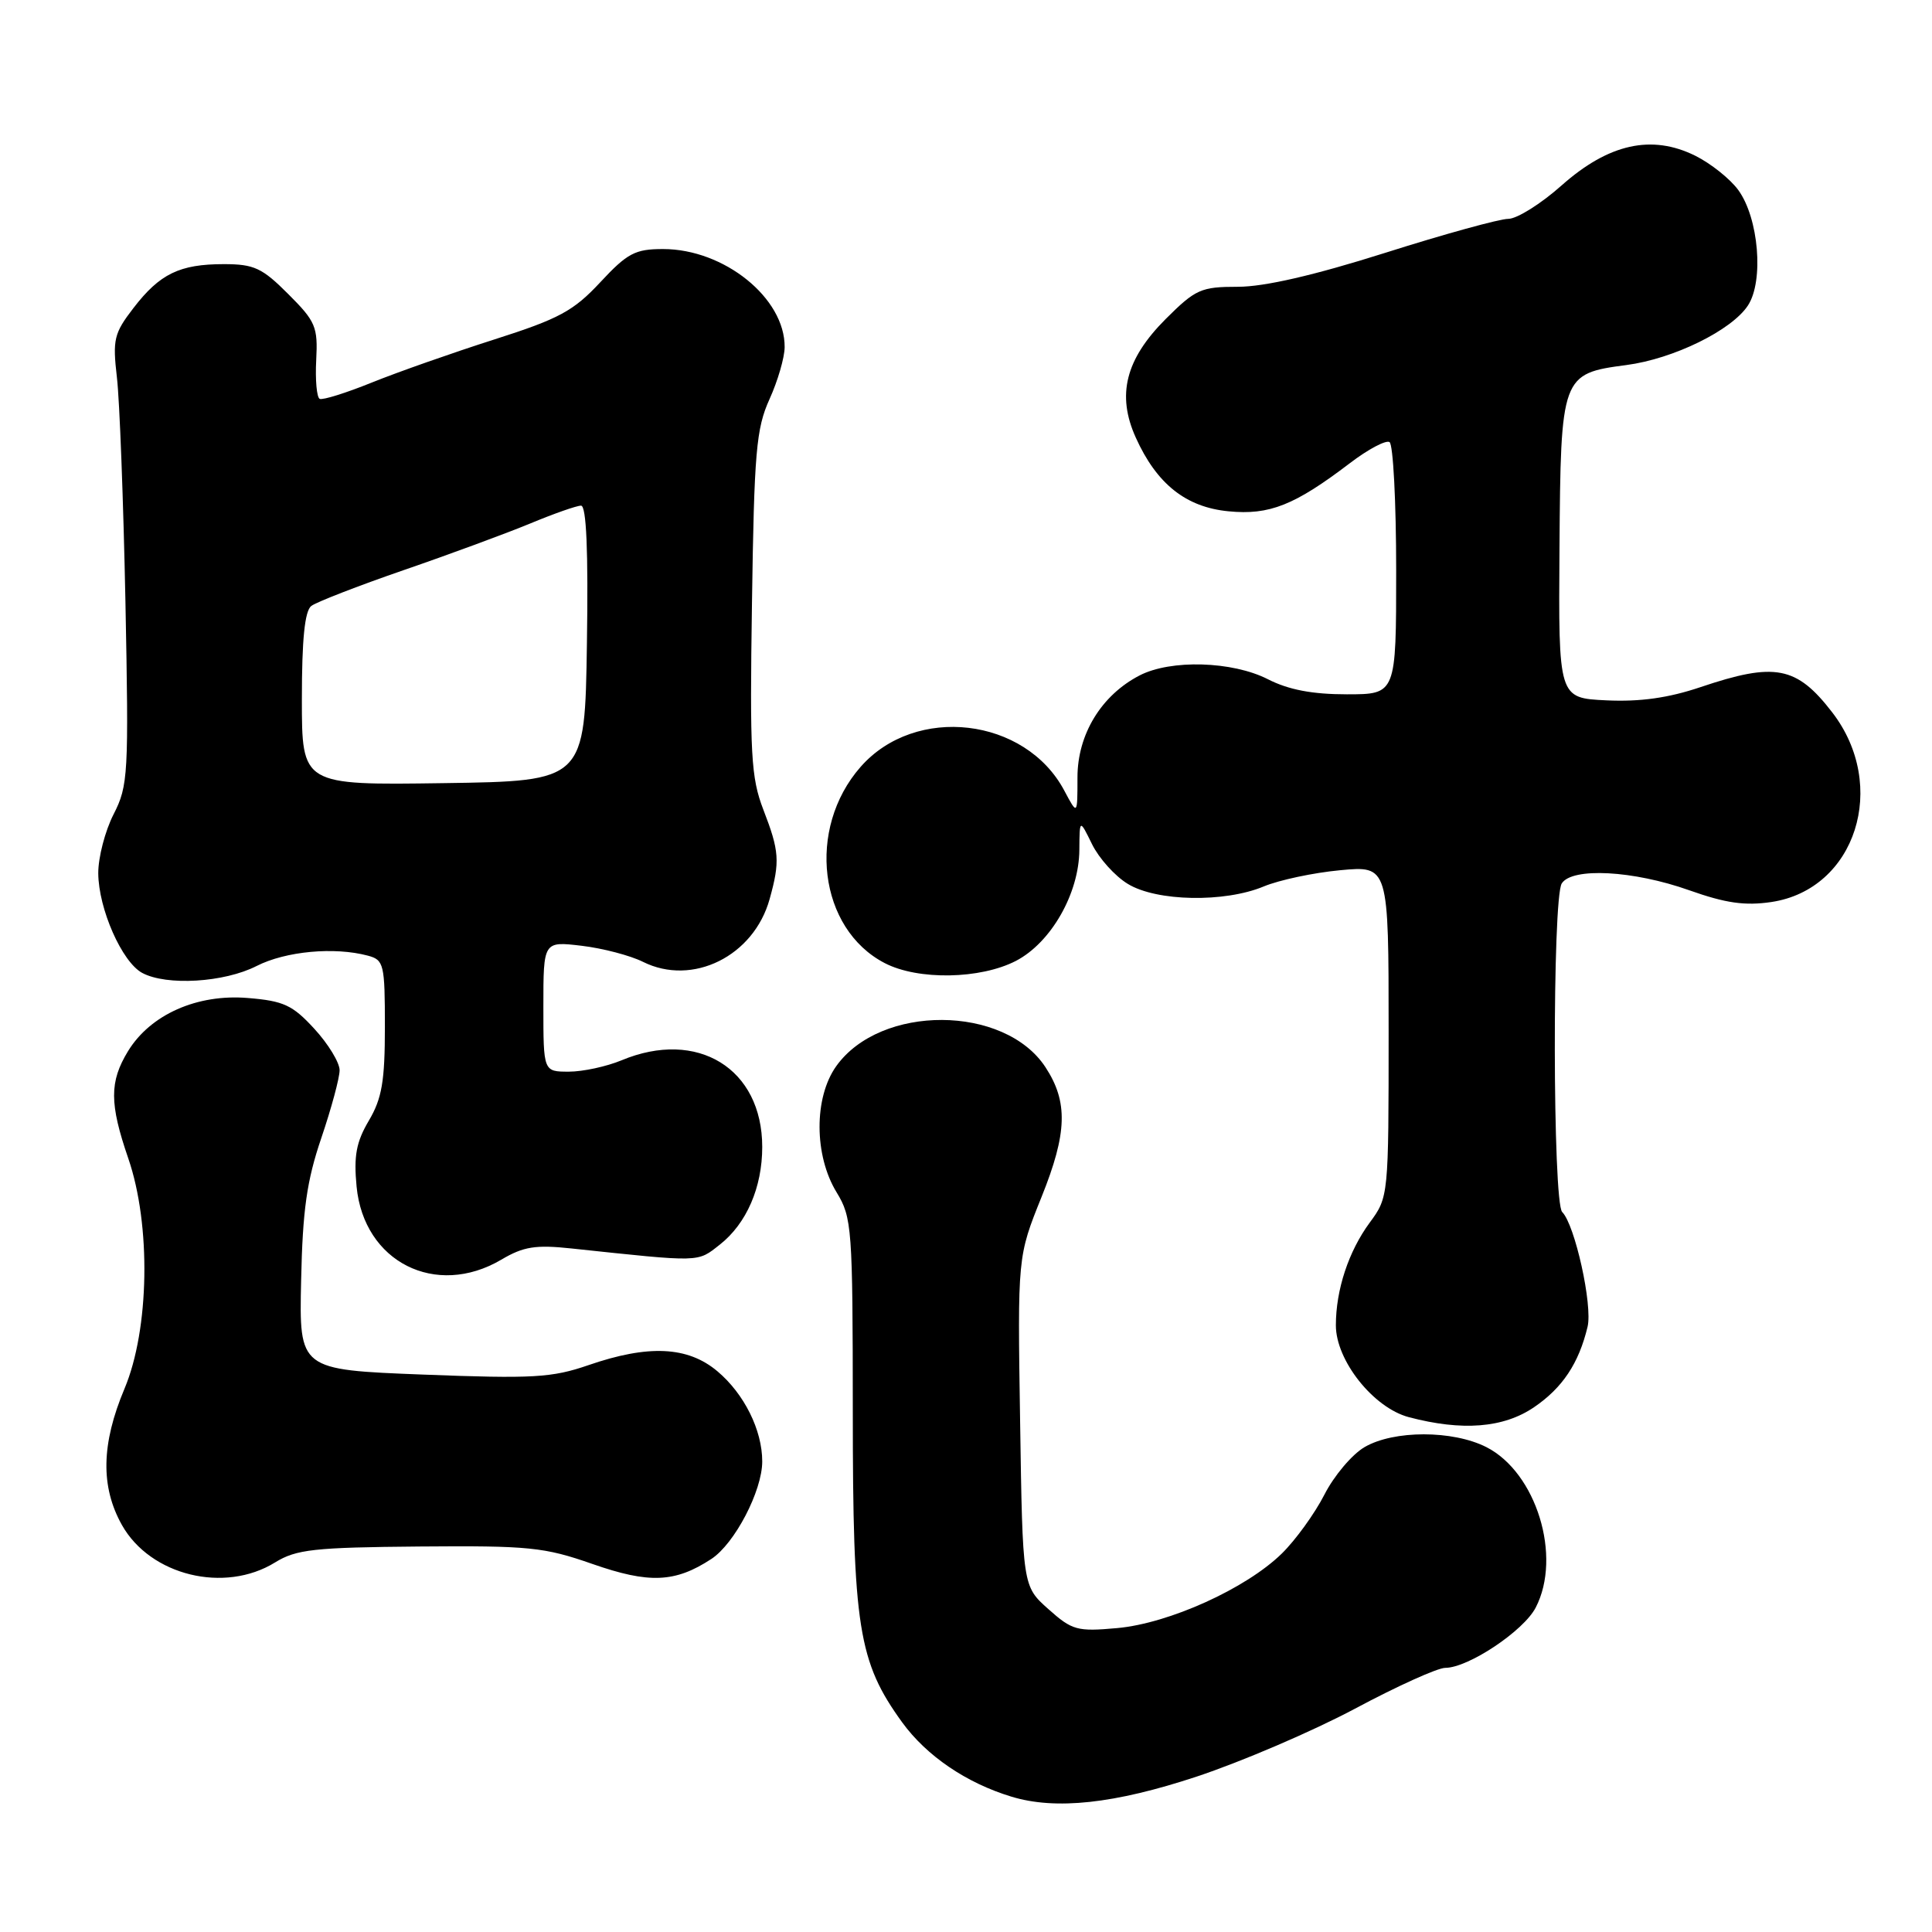 <?xml version="1.0" encoding="UTF-8" standalone="no"?>
<!DOCTYPE svg PUBLIC "-//W3C//DTD SVG 1.1//EN" "http://www.w3.org/Graphics/SVG/1.1/DTD/svg11.dtd" >
<svg xmlns="http://www.w3.org/2000/svg" xmlns:xlink="http://www.w3.org/1999/xlink" version="1.1" viewBox="0 0 256 256">
 <g >
 <path fill="currentColor"
d=" M 158.56 235.41 C 164.53 233.43 173.97 229.38 179.54 226.41 C 185.11 223.43 190.49 221.00 191.50 221.00 C 194.55 221.00 201.89 216.11 203.49 213.01 C 207.00 206.24 203.57 195.11 196.95 191.75 C 192.49 189.49 184.68 189.49 180.81 191.75 C 179.16 192.71 176.76 195.55 175.49 198.05 C 174.21 200.55 171.67 204.07 169.84 205.86 C 165.11 210.49 154.91 215.11 148.04 215.73 C 142.72 216.21 142.07 216.03 138.91 213.21 C 135.50 210.17 135.50 210.17 135.17 188.33 C 134.83 166.50 134.83 166.50 138.02 158.58 C 141.42 150.12 141.54 146.01 138.53 141.41 C 133.10 133.12 116.66 133.05 110.80 141.28 C 107.84 145.44 107.86 153.10 110.86 158.00 C 112.89 161.33 112.99 162.72 113.00 186.93 C 113.00 215.62 113.73 220.20 119.55 228.23 C 122.77 232.66 128.04 236.25 134.00 238.06 C 139.87 239.86 147.68 239.01 158.56 235.41 Z  M 94.26 206.57 C 97.35 204.54 101.00 197.55 101.00 193.65 C 101.00 189.49 98.61 184.69 95.06 181.70 C 91.13 178.39 85.91 178.15 77.97 180.89 C 73.13 182.56 70.62 182.70 56.07 182.14 C 39.64 181.50 39.64 181.50 39.90 169.70 C 40.10 160.32 40.65 156.45 42.58 150.78 C 43.91 146.86 45.00 142.82 45.00 141.81 C 45.00 140.80 43.50 138.33 41.66 136.33 C 38.77 133.18 37.60 132.63 32.84 132.24 C 26.12 131.68 19.93 134.43 16.96 139.29 C 14.49 143.35 14.50 146.23 17.00 153.50 C 20.03 162.31 19.80 176.15 16.50 184.00 C 13.41 191.34 13.31 197.00 16.16 202.08 C 19.93 208.77 29.75 211.17 36.45 207.03 C 39.25 205.30 41.61 205.04 55.57 204.92 C 70.10 204.80 72.11 205.00 78.49 207.23 C 86.01 209.86 89.45 209.72 94.26 206.57 Z  M 203.26 186.47 C 207.04 183.90 209.20 180.65 210.36 175.81 C 211.05 172.96 208.69 162.29 207.00 160.60 C 205.73 159.33 205.68 119.06 206.94 117.06 C 208.31 114.90 216.44 115.34 223.82 117.96 C 228.67 119.68 231.22 120.04 234.73 119.52 C 245.90 117.84 250.29 104.12 242.77 94.38 C 238.05 88.26 235.19 87.72 225.32 91.05 C 221.08 92.48 217.32 93.01 212.87 92.80 C 206.50 92.50 206.50 92.50 206.64 72.64 C 206.80 49.77 206.90 49.50 215.51 48.37 C 221.75 47.55 229.45 43.77 231.61 40.48 C 233.74 37.23 233.04 28.89 230.33 25.18 C 229.25 23.70 226.69 21.66 224.64 20.64 C 218.86 17.77 213.15 19.04 206.92 24.57 C 204.18 27.01 201.00 29.00 199.85 29.00 C 198.71 29.00 191.37 31.02 183.55 33.50 C 174.14 36.48 167.54 38.00 164.03 38.00 C 159.13 38.00 158.42 38.32 154.45 42.28 C 149.14 47.60 147.94 52.33 150.50 57.99 C 153.27 64.13 157.14 67.21 162.79 67.75 C 168.21 68.28 171.54 66.95 178.87 61.37 C 181.28 59.53 183.64 58.28 184.12 58.58 C 184.60 58.87 185.00 66.52 185.00 75.56 C 185.00 92.00 185.00 92.00 178.46 92.00 C 173.89 92.00 170.74 91.40 168.00 90.00 C 163.29 87.60 155.14 87.36 151.00 89.50 C 145.93 92.12 142.77 97.31 142.77 103.01 C 142.77 108.04 142.77 108.04 141.03 104.77 C 135.87 95.04 121.29 93.34 114.03 101.62 C 106.84 109.81 108.47 123.09 117.24 127.62 C 121.66 129.91 129.90 129.76 134.62 127.32 C 139.27 124.90 142.99 118.39 143.02 112.59 C 143.05 108.50 143.05 108.50 144.71 111.88 C 145.63 113.74 147.75 116.10 149.44 117.12 C 153.26 119.46 162.27 119.62 167.45 117.46 C 169.49 116.61 174.04 115.64 177.57 115.31 C 184.00 114.71 184.00 114.71 184.00 136.66 C 184.00 158.53 183.99 158.62 181.49 162.01 C 178.70 165.80 177.01 170.90 177.01 175.60 C 177.00 180.26 181.97 186.53 186.67 187.78 C 193.75 189.65 199.21 189.22 203.26 186.47 Z  M 66.43 166.91 C 69.37 165.17 70.97 164.92 75.74 165.43 C 93.06 167.27 92.36 167.29 95.39 164.91 C 98.92 162.13 101.00 157.34 101.00 151.98 C 101.00 141.58 92.41 136.30 82.35 140.50 C 80.37 141.32 77.24 142.00 75.38 142.00 C 72.00 142.00 72.00 142.00 72.00 133.36 C 72.00 124.72 72.00 124.72 77.07 125.32 C 79.86 125.65 83.52 126.61 85.20 127.45 C 91.76 130.72 99.88 126.70 101.98 119.13 C 103.37 114.13 103.27 112.78 101.15 107.29 C 99.51 103.03 99.34 99.98 99.64 79.90 C 99.93 59.89 100.20 56.79 101.96 52.90 C 103.06 50.48 103.96 47.38 103.97 46.00 C 104.02 39.50 95.96 33.00 87.86 33.00 C 84.16 33.00 83.13 33.54 79.54 37.40 C 75.99 41.21 74.10 42.24 65.47 44.99 C 59.99 46.74 52.71 49.30 49.29 50.68 C 45.88 52.06 42.76 53.04 42.36 52.85 C 41.97 52.66 41.76 50.34 41.90 47.71 C 42.13 43.31 41.83 42.59 38.19 38.96 C 34.74 35.50 33.66 35.00 29.66 35.00 C 23.80 35.00 21.17 36.28 17.68 40.82 C 15.10 44.17 14.91 44.99 15.49 50.00 C 15.85 53.02 16.35 66.39 16.62 79.69 C 17.07 102.63 16.99 104.10 15.05 107.90 C 13.92 110.11 13.01 113.63 13.02 115.71 C 13.05 120.42 16.16 127.48 18.85 128.92 C 22.09 130.65 29.71 130.19 34.00 128.00 C 37.85 126.04 44.30 125.44 48.75 126.63 C 50.87 127.20 51.00 127.75 51.00 136.06 C 51.00 143.26 50.61 145.55 48.88 148.48 C 47.20 151.32 46.86 153.17 47.25 157.23 C 48.21 167.22 57.74 172.03 66.43 166.91 Z  M 40.00 92.64 C 40.00 84.70 40.38 80.96 41.25 80.29 C 41.94 79.77 47.45 77.63 53.50 75.54 C 59.55 73.46 67.07 70.68 70.22 69.38 C 73.37 68.07 76.41 67.00 76.99 67.00 C 77.70 67.00 77.96 72.97 77.77 85.25 C 77.50 103.50 77.50 103.50 58.75 103.77 C 40.00 104.04 40.00 104.04 40.00 92.64 Z "/>
</g>
</svg>